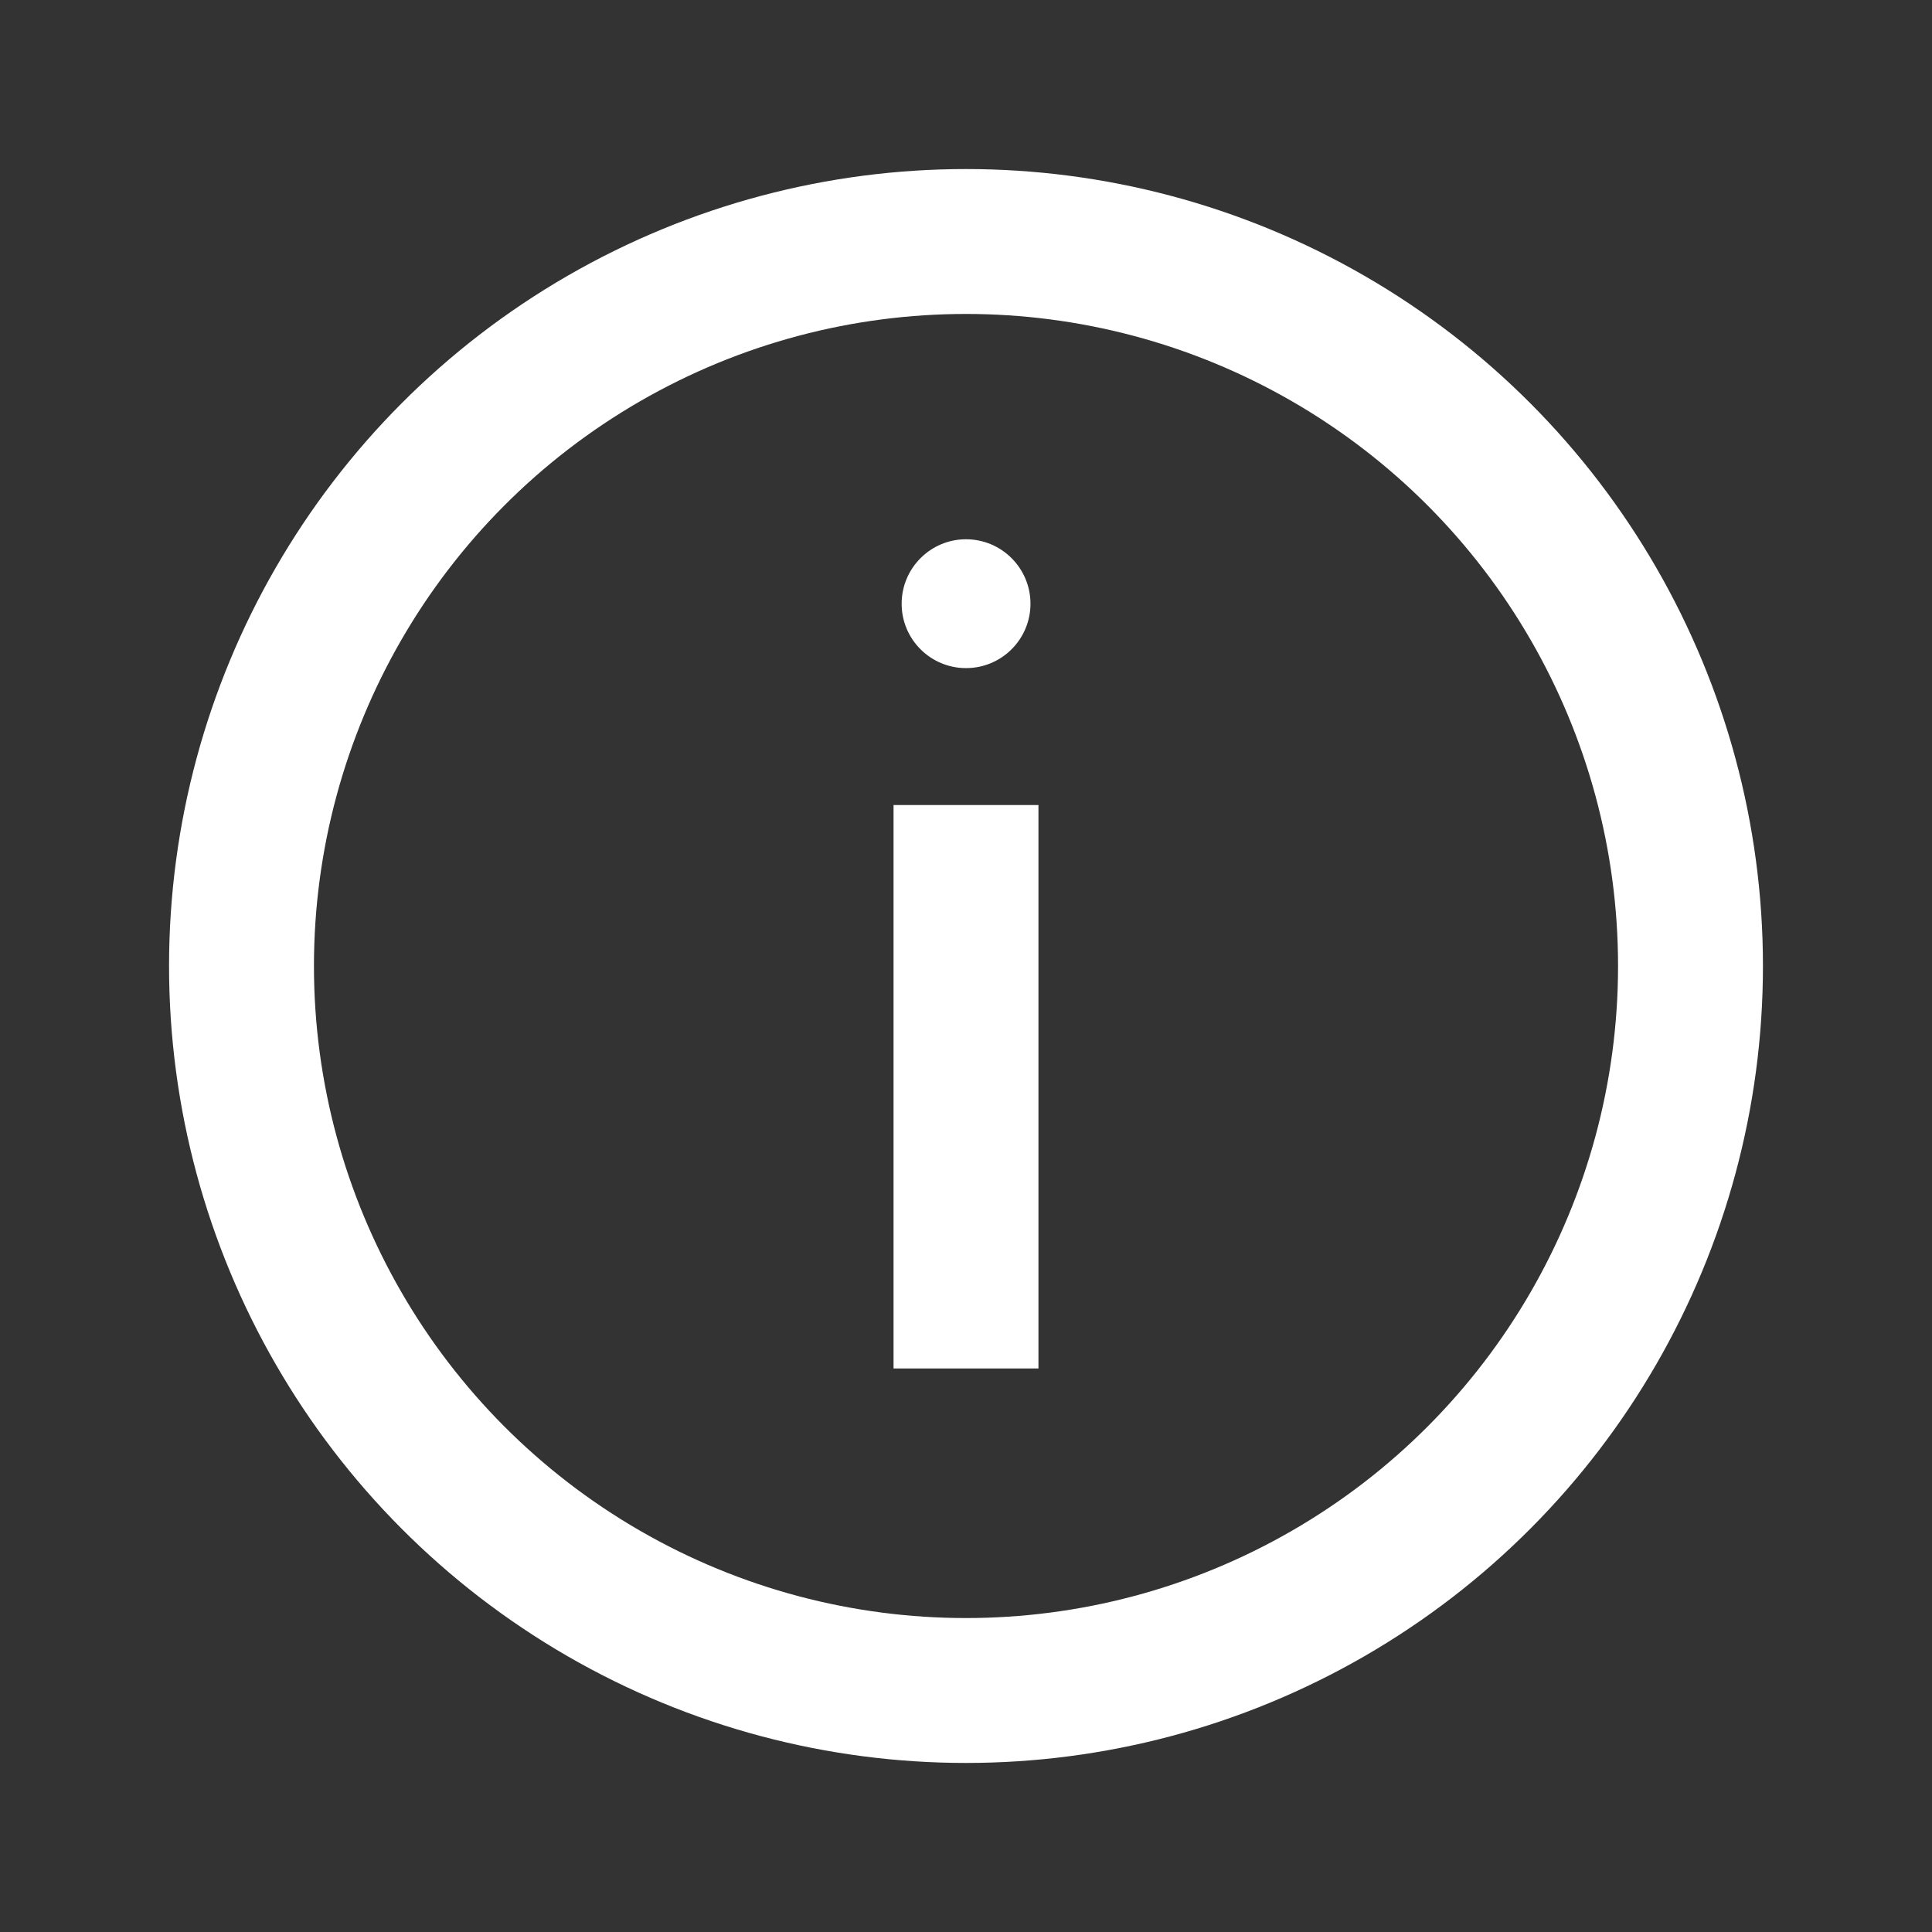 <svg width="16" height="16" viewBox="0 0 16 16" fill="none" xmlns="http://www.w3.org/2000/svg">
<rect x="0" y="0" width="16" height="16" fill="#333333" stroke="none"/>
<circle cx="8" cy="8" r="6" stroke="white" stroke-width="1.2"/>
<path d="M8 5.433C8.24 5.433 8.434 5.239 8.434 5C8.434 4.761 8.24 4.566 8 4.566C7.761 4.566 7.567 4.761 7.567 5C7.567 5.239 7.761 5.433 8 5.433Z" fill="white" stroke="white" stroke-width="0.2"/>
<path d="M8 11.333V6.667" stroke="white" stroke-width="1.2"/>
</svg>
